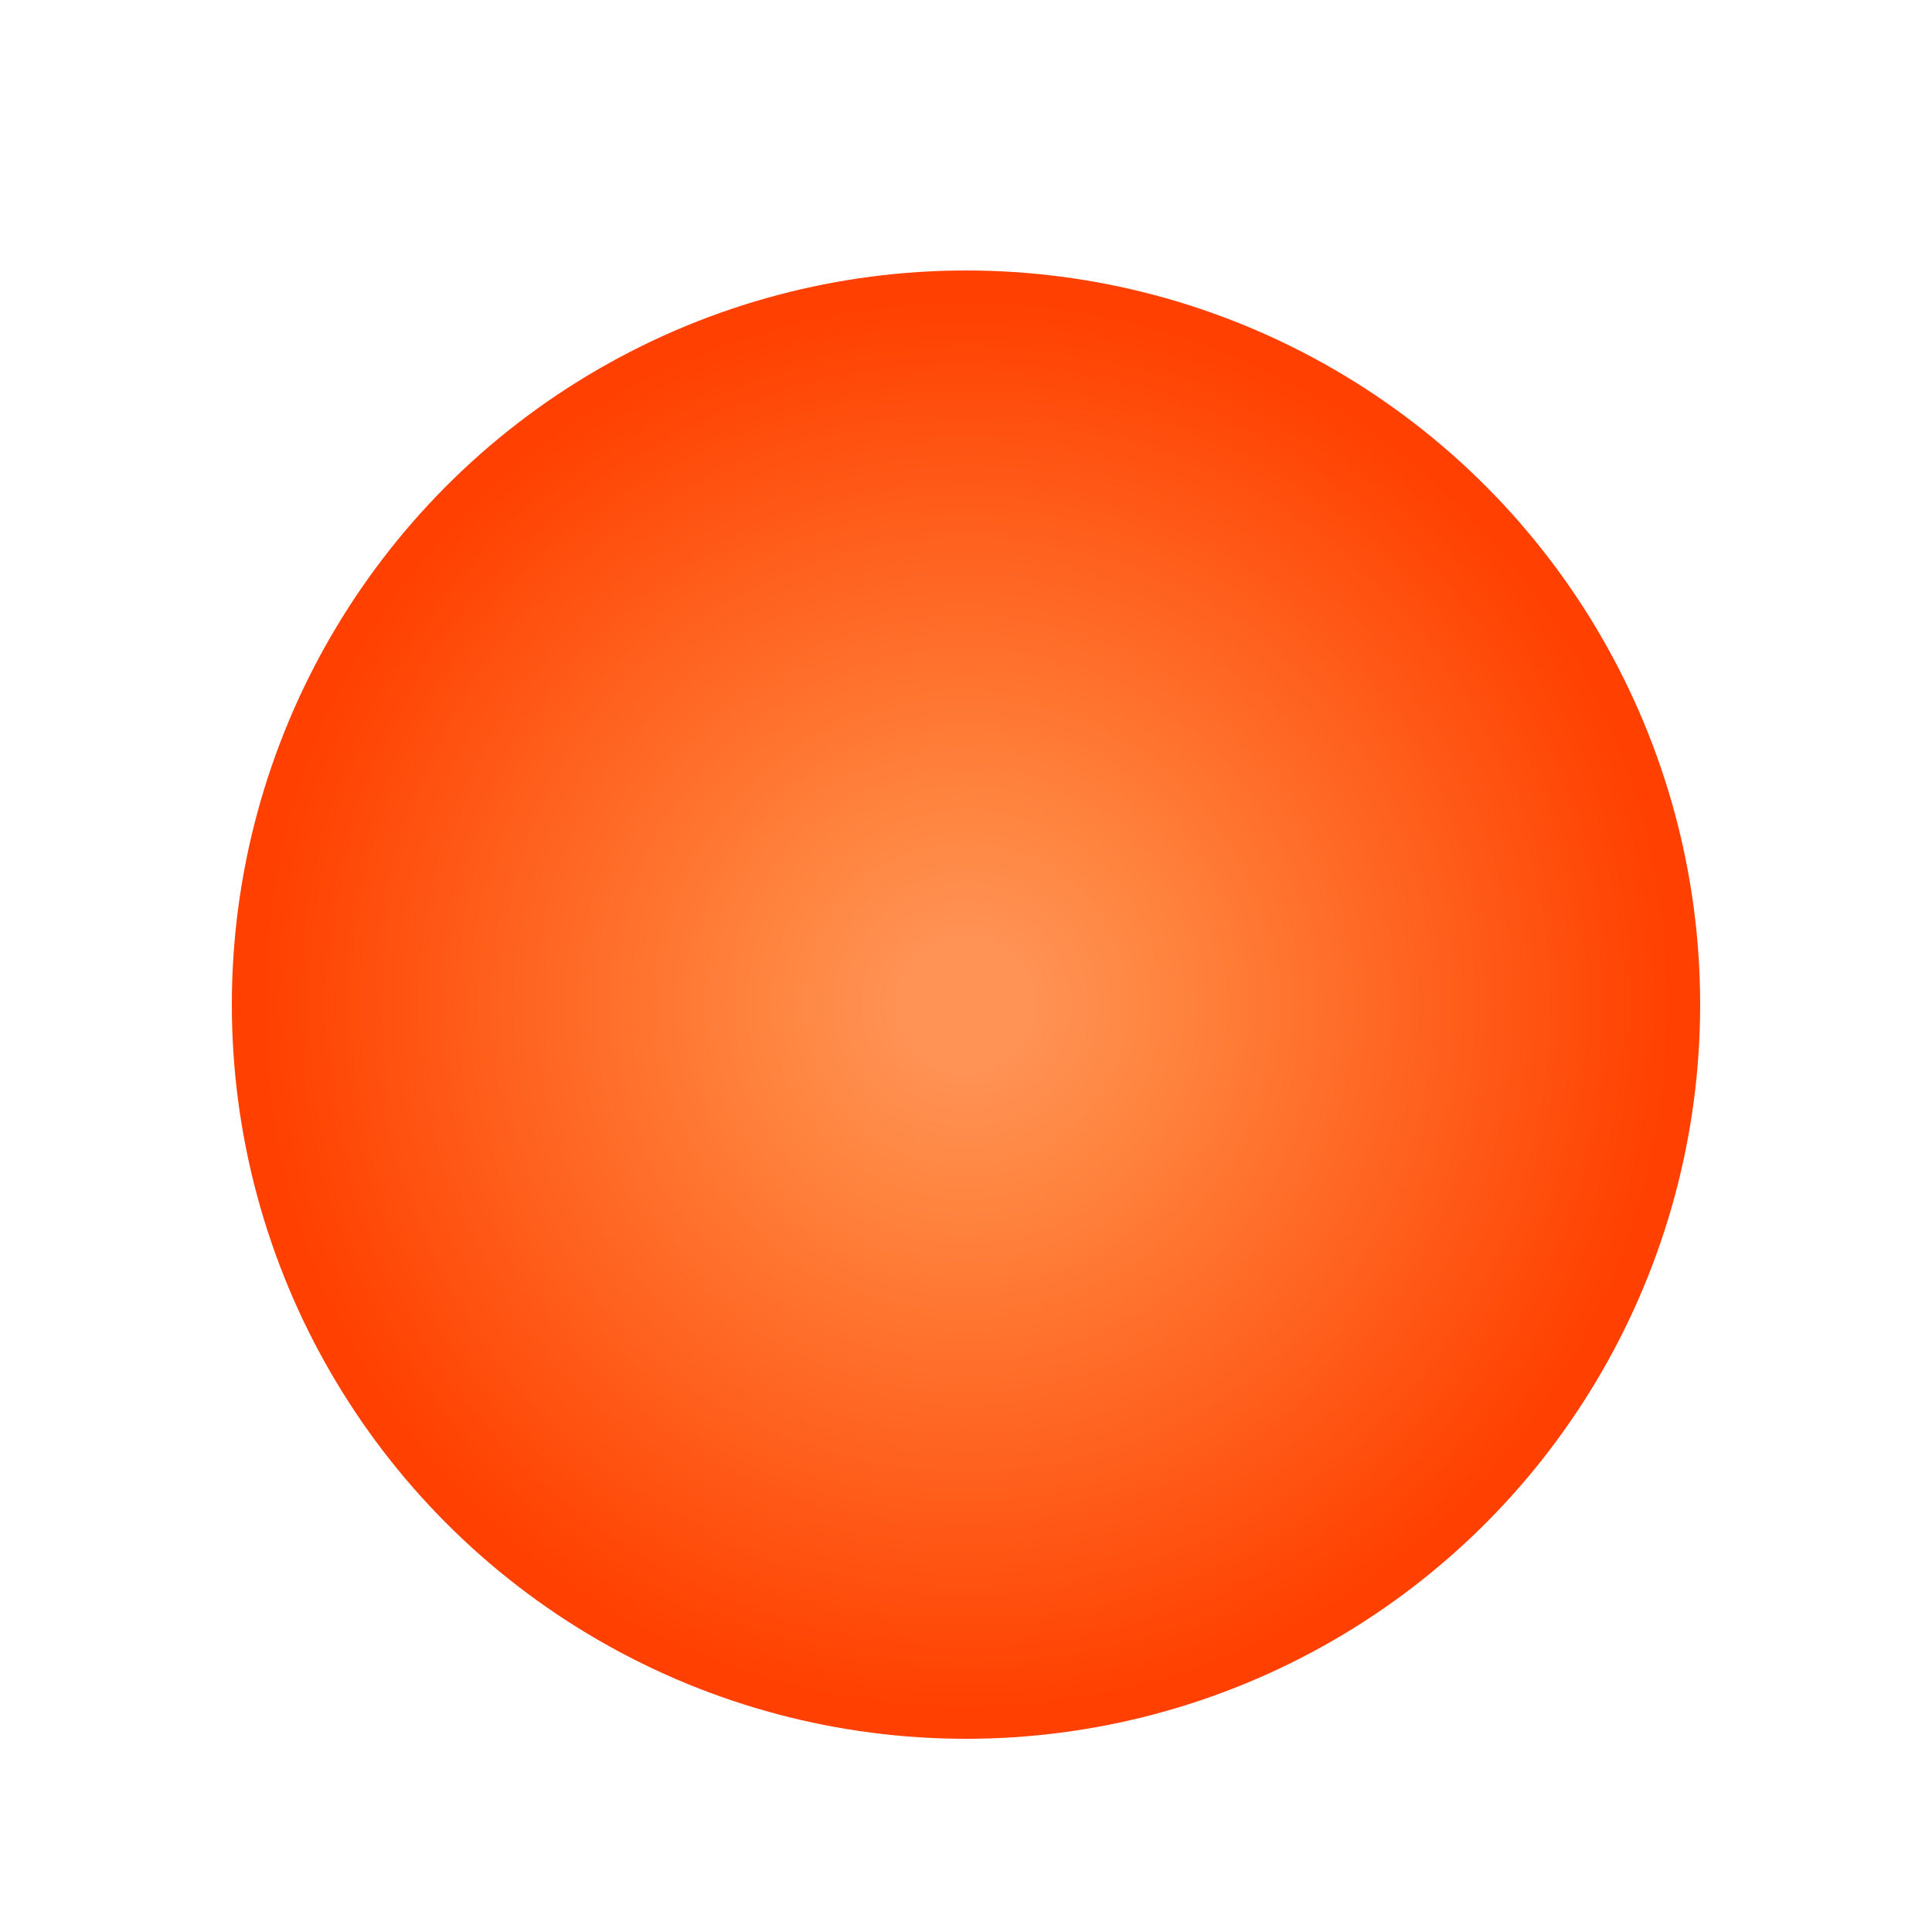 <svg id="Layer_1" data-name="Layer 1" xmlns="http://www.w3.org/2000/svg" xmlns:xlink="http://www.w3.org/1999/xlink" viewBox="0 0 25 25"><defs><style>.cls-1{fill:url(#radial-gradient);}</style><radialGradient id="radial-gradient" cx="12.5" cy="13" r="9.5" gradientUnits="userSpaceOnUse"><stop offset="0.09" stop-color="#ff9255"/><stop offset="0.27" stop-color="#ff853f"/><stop offset="0.96" stop-color="#ff4000"/></radialGradient></defs><title>roed</title><circle class="cls-1" cx="12.5" cy="13" r="9.5"/></svg>